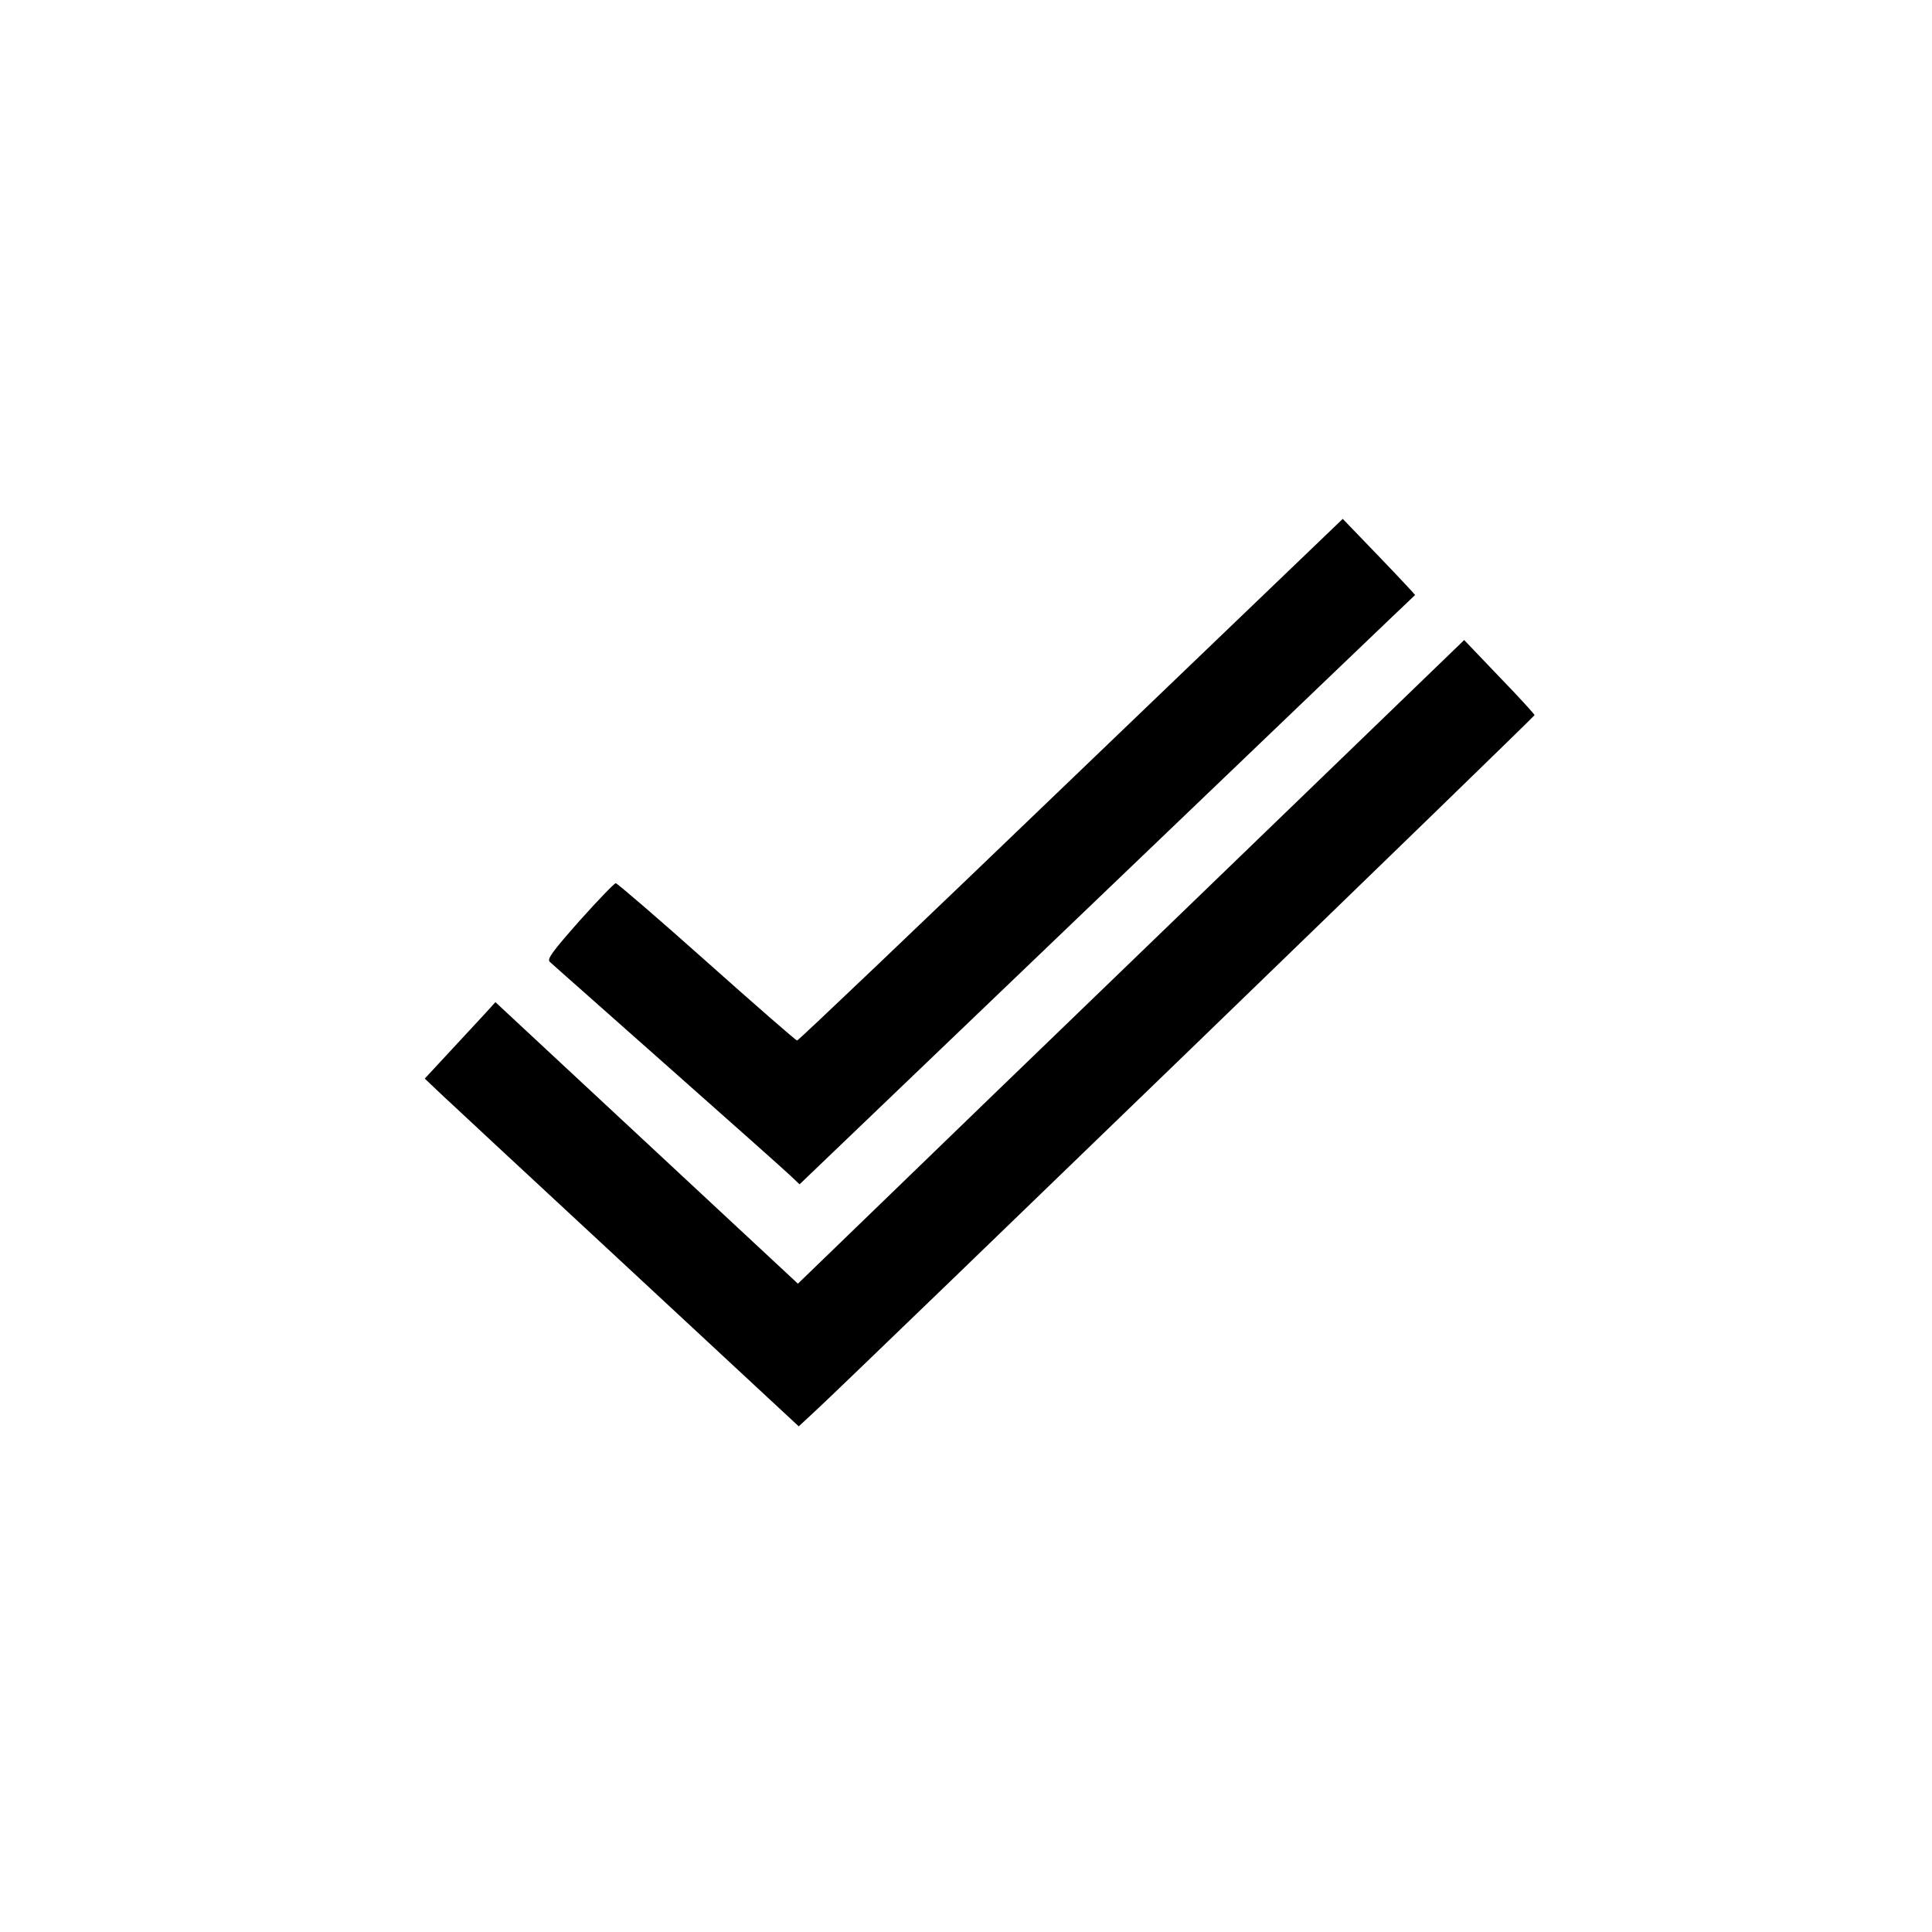 <?xml version="1.0" standalone="no"?>
<!DOCTYPE svg PUBLIC "-//W3C//DTD SVG 20010904//EN"
 "http://www.w3.org/TR/2001/REC-SVG-20010904/DTD/svg10.dtd">
<svg version="1.0" xmlns="http://www.w3.org/2000/svg"
 width="700pt" height="700pt" viewBox="0 0 700 700"
 preserveAspectRatio="xMidYMid meet">
<g transform="translate(0,700) scale(0.1,-0.1)"
fill="#000000" stroke="none">
<path d="M3880 4175 c-541 -520 -987 -945 -992 -945 -4 0 -151 128 -327 285
-176 157 -325 285 -330 285 -5 0 -64 -61 -131 -136 -99 -112 -119 -139 -108
-149 7 -7 198 -175 423 -375 226 -200 426 -378 446 -397 l36 -34 1114 1067
c613 587 1115 1068 1116 1068 1 1 -57 63 -130 139 l-132 137 -985 -945z"/>
<path d="M4340 3749 c-531 -512 -1074 -1037 -1207 -1166 l-242 -234 -548 510
-548 510 -40 -44 c-22 -24 -80 -86 -128 -138 l-88 -95 58 -55 c32 -30 337
-314 678 -630 l619 -575 71 66 c179 168 2595 2505 2595 2511 0 3 -57 66 -128
139 l-127 133 -965 -932z"/>
</g>
</svg>
